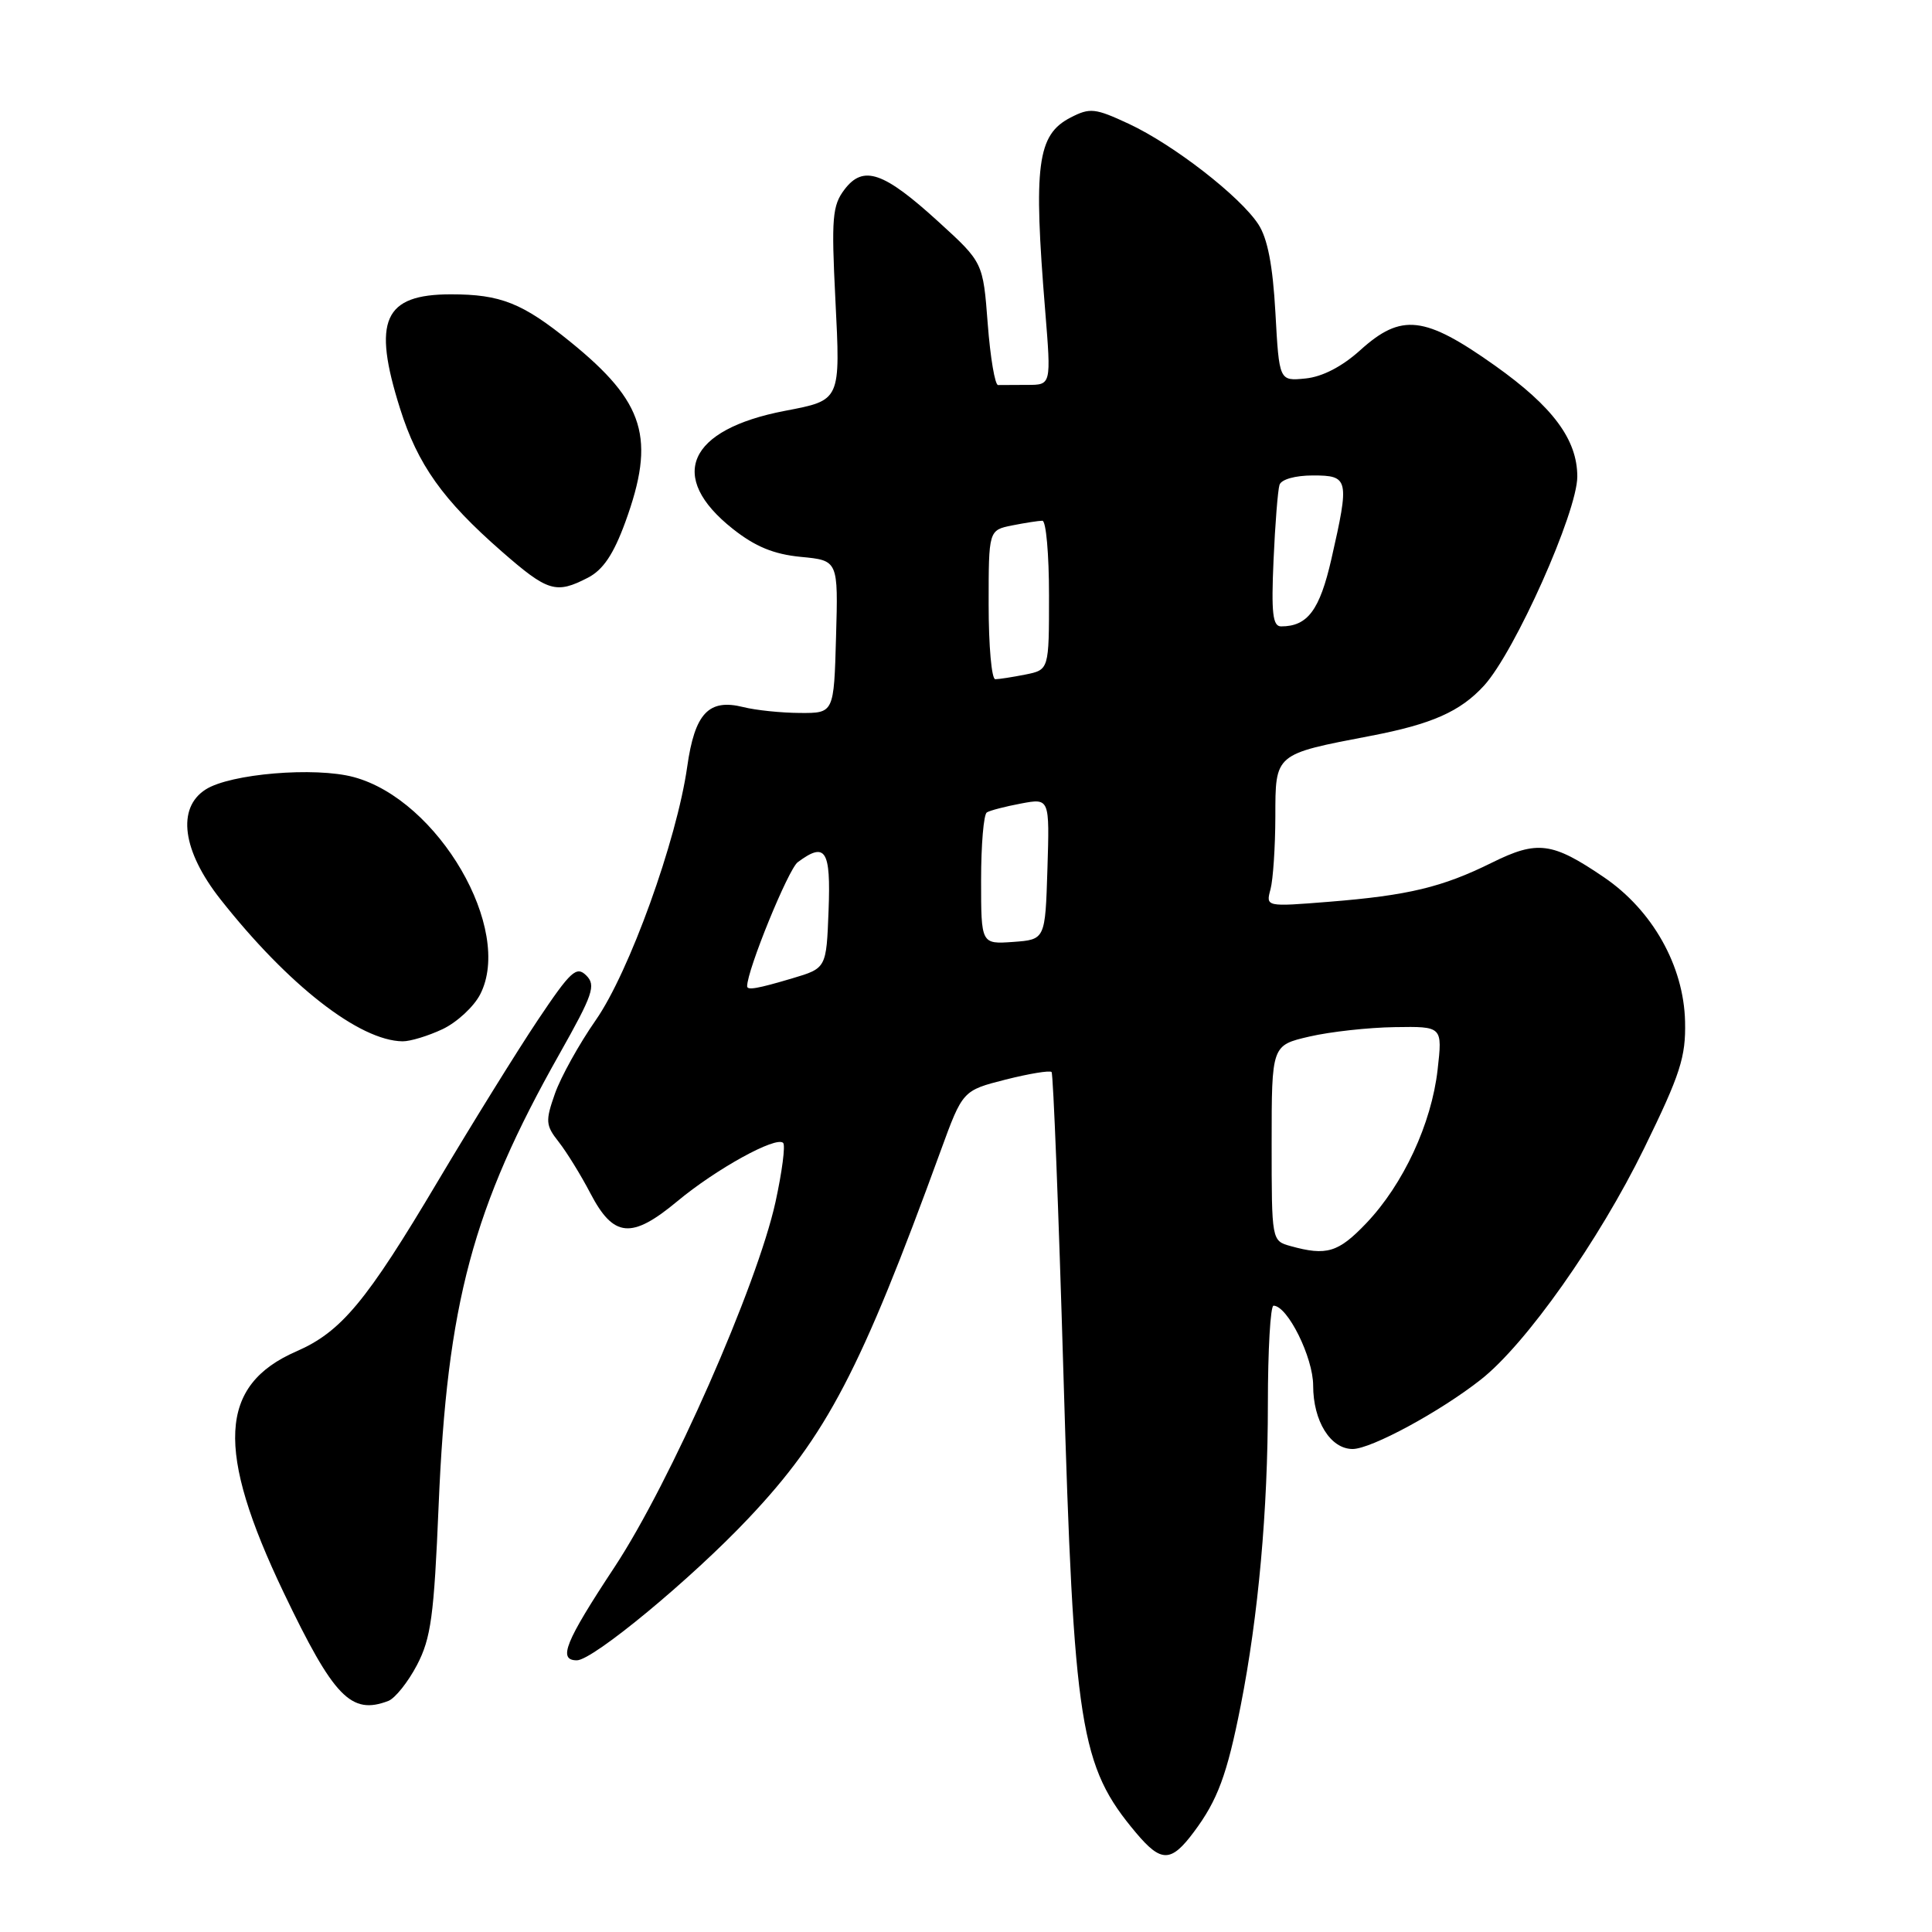<?xml version="1.0" encoding="UTF-8" standalone="no"?>
<!DOCTYPE svg PUBLIC "-//W3C//DTD SVG 1.1//EN" "http://www.w3.org/Graphics/SVG/1.1/DTD/svg11.dtd" >
<svg xmlns="http://www.w3.org/2000/svg" xmlns:xlink="http://www.w3.org/1999/xlink" version="1.1" viewBox="0 0 256 256">
 <g >
 <path fill="currentColor"
d=" M 158.19 242.75 C 161.34 238.54 162.59 235.17 164.40 226.00 C 166.74 214.10 168.00 200.13 168.00 186.04 C 168.00 178.87 168.34 173.00 168.75 173.01 C 170.61 173.02 174.00 179.87 174.00 183.59 C 174.00 188.31 176.30 192.00 179.23 192.00 C 181.68 192.00 190.83 187.05 196.22 182.80 C 202.19 178.11 211.86 164.41 217.86 152.15 C 222.66 142.33 223.39 140.06 223.28 135.36 C 223.11 127.98 218.96 120.61 212.53 116.24 C 205.67 111.57 203.72 111.32 197.68 114.31 C 191.12 117.56 186.60 118.65 176.11 119.49 C 167.72 120.16 167.72 120.16 168.35 117.83 C 168.69 116.55 168.98 112.23 168.99 108.23 C 169.00 99.81 168.83 99.96 181.65 97.50 C 189.74 95.95 193.50 94.28 196.64 90.85 C 200.73 86.37 209.00 67.84 209.00 63.15 C 209.00 58.25 205.77 53.90 198.10 48.45 C 188.75 41.82 185.70 41.47 180.24 46.40 C 177.84 48.57 175.22 49.93 172.99 50.15 C 169.50 50.50 169.50 50.50 169.00 41.45 C 168.65 35.15 167.96 31.58 166.73 29.71 C 164.29 25.99 155.49 19.17 149.58 16.41 C 145.09 14.32 144.43 14.25 141.85 15.58 C 137.43 17.86 136.91 21.84 138.50 41.25 C 139.29 51.00 139.29 51.00 136.15 51.00 C 134.42 51.00 132.66 51.01 132.25 51.02 C 131.84 51.03 131.22 47.38 130.88 42.91 C 130.26 34.77 130.26 34.77 124.38 29.41 C 117.08 22.75 114.40 21.82 111.90 25.11 C 110.29 27.23 110.15 28.87 110.69 39.64 C 111.37 53.17 111.44 53.01 104.00 54.44 C 91.13 56.91 88.37 63.16 97.09 70.07 C 100.07 72.43 102.52 73.44 106.12 73.79 C 111.07 74.26 111.07 74.26 110.78 84.38 C 110.50 94.50 110.50 94.50 106.00 94.47 C 103.53 94.46 100.14 94.11 98.48 93.69 C 93.90 92.55 92.06 94.52 91.06 101.59 C 89.67 111.38 83.37 128.84 78.93 135.19 C 76.74 138.33 74.32 142.69 73.54 144.89 C 72.25 148.56 72.29 149.10 74.04 151.32 C 75.09 152.66 76.98 155.72 78.23 158.12 C 81.30 164.00 83.68 164.22 89.74 159.18 C 94.89 154.89 102.84 150.51 103.77 151.44 C 104.09 151.76 103.63 155.27 102.76 159.26 C 100.32 170.36 88.83 196.43 81.42 207.66 C 74.86 217.60 73.90 220.00 76.44 220.00 C 78.57 220.00 91.66 209.17 99.22 201.14 C 109.53 190.22 114.06 181.54 124.64 152.50 C 127.56 144.50 127.56 144.50 133.25 143.05 C 136.38 142.26 139.12 141.81 139.34 142.05 C 139.56 142.30 140.27 160.28 140.91 182.01 C 142.29 228.96 143.09 234.01 150.55 242.88 C 153.87 246.82 155.17 246.80 158.19 242.75 Z  M 51.46 225.38 C 52.35 225.03 54.06 222.90 55.25 220.63 C 57.11 217.07 57.51 214.13 58.12 199.50 C 59.24 172.70 62.63 160.01 74.15 139.62 C 78.57 131.78 78.99 130.56 77.69 129.26 C 76.38 127.96 75.63 128.65 71.28 135.14 C 68.57 139.19 62.61 148.80 58.03 156.50 C 48.53 172.50 45.22 176.47 39.26 179.07 C 28.98 183.55 28.54 192.10 37.60 211.05 C 44.24 224.92 46.52 227.27 51.46 225.38 Z  M 58.64 136.37 C 60.54 135.47 62.78 133.40 63.62 131.77 C 68.07 123.16 58.09 105.99 46.88 102.97 C 41.73 101.58 30.51 102.52 27.25 104.61 C 23.39 107.07 24.16 112.75 29.21 119.16 C 38.18 130.54 47.63 137.91 53.35 137.98 C 54.37 137.99 56.75 137.26 58.64 136.37 Z  M 77.90 76.55 C 79.91 75.51 81.29 73.46 82.85 69.20 C 86.91 58.06 85.47 53.32 75.58 45.30 C 69.23 40.15 66.34 39.00 59.76 39.00 C 50.84 39.00 49.31 42.43 53.01 54.14 C 55.35 61.57 58.67 66.24 66.47 73.06 C 72.59 78.41 73.66 78.74 77.90 76.55 Z  M 171.00 165.11 C 168.50 164.41 168.50 164.41 168.50 151.46 C 168.50 138.51 168.50 138.51 173.50 137.35 C 176.25 136.71 181.34 136.15 184.82 136.10 C 191.14 136.00 191.14 136.00 190.49 141.75 C 189.68 148.89 185.95 156.92 181.05 162.07 C 177.33 165.97 175.79 166.44 171.00 165.11 Z  M 99.00 130.68 C 99.00 128.53 104.45 115.19 105.70 114.25 C 109.39 111.50 110.10 112.60 109.79 120.64 C 109.50 128.29 109.50 128.29 105.00 129.63 C 100.39 131.00 99.00 131.25 99.00 130.68 Z  M 130.00 116.62 C 130.00 111.94 130.34 107.91 130.76 107.65 C 131.17 107.39 133.22 106.86 135.30 106.47 C 139.08 105.76 139.08 105.76 138.79 115.13 C 138.50 124.50 138.50 124.50 134.25 124.81 C 130.00 125.11 130.00 125.11 130.00 116.62 Z  M 131.00 80.12 C 131.00 70.25 131.00 70.25 134.12 69.62 C 135.84 69.28 137.64 69.00 138.12 69.00 C 138.61 69.00 139.00 73.44 139.00 78.88 C 139.00 88.75 139.00 88.75 135.88 89.38 C 134.16 89.72 132.36 90.00 131.88 90.00 C 131.39 90.00 131.00 85.56 131.00 80.12 Z  M 168.75 74.25 C 168.96 69.44 169.32 64.94 169.54 64.25 C 169.77 63.52 171.62 63.00 173.97 63.00 C 178.73 63.00 178.83 63.46 176.42 74.06 C 174.87 80.85 173.27 83.00 169.75 83.00 C 168.64 83.00 168.44 81.23 168.75 74.25 Z "/>
</g>
</svg>